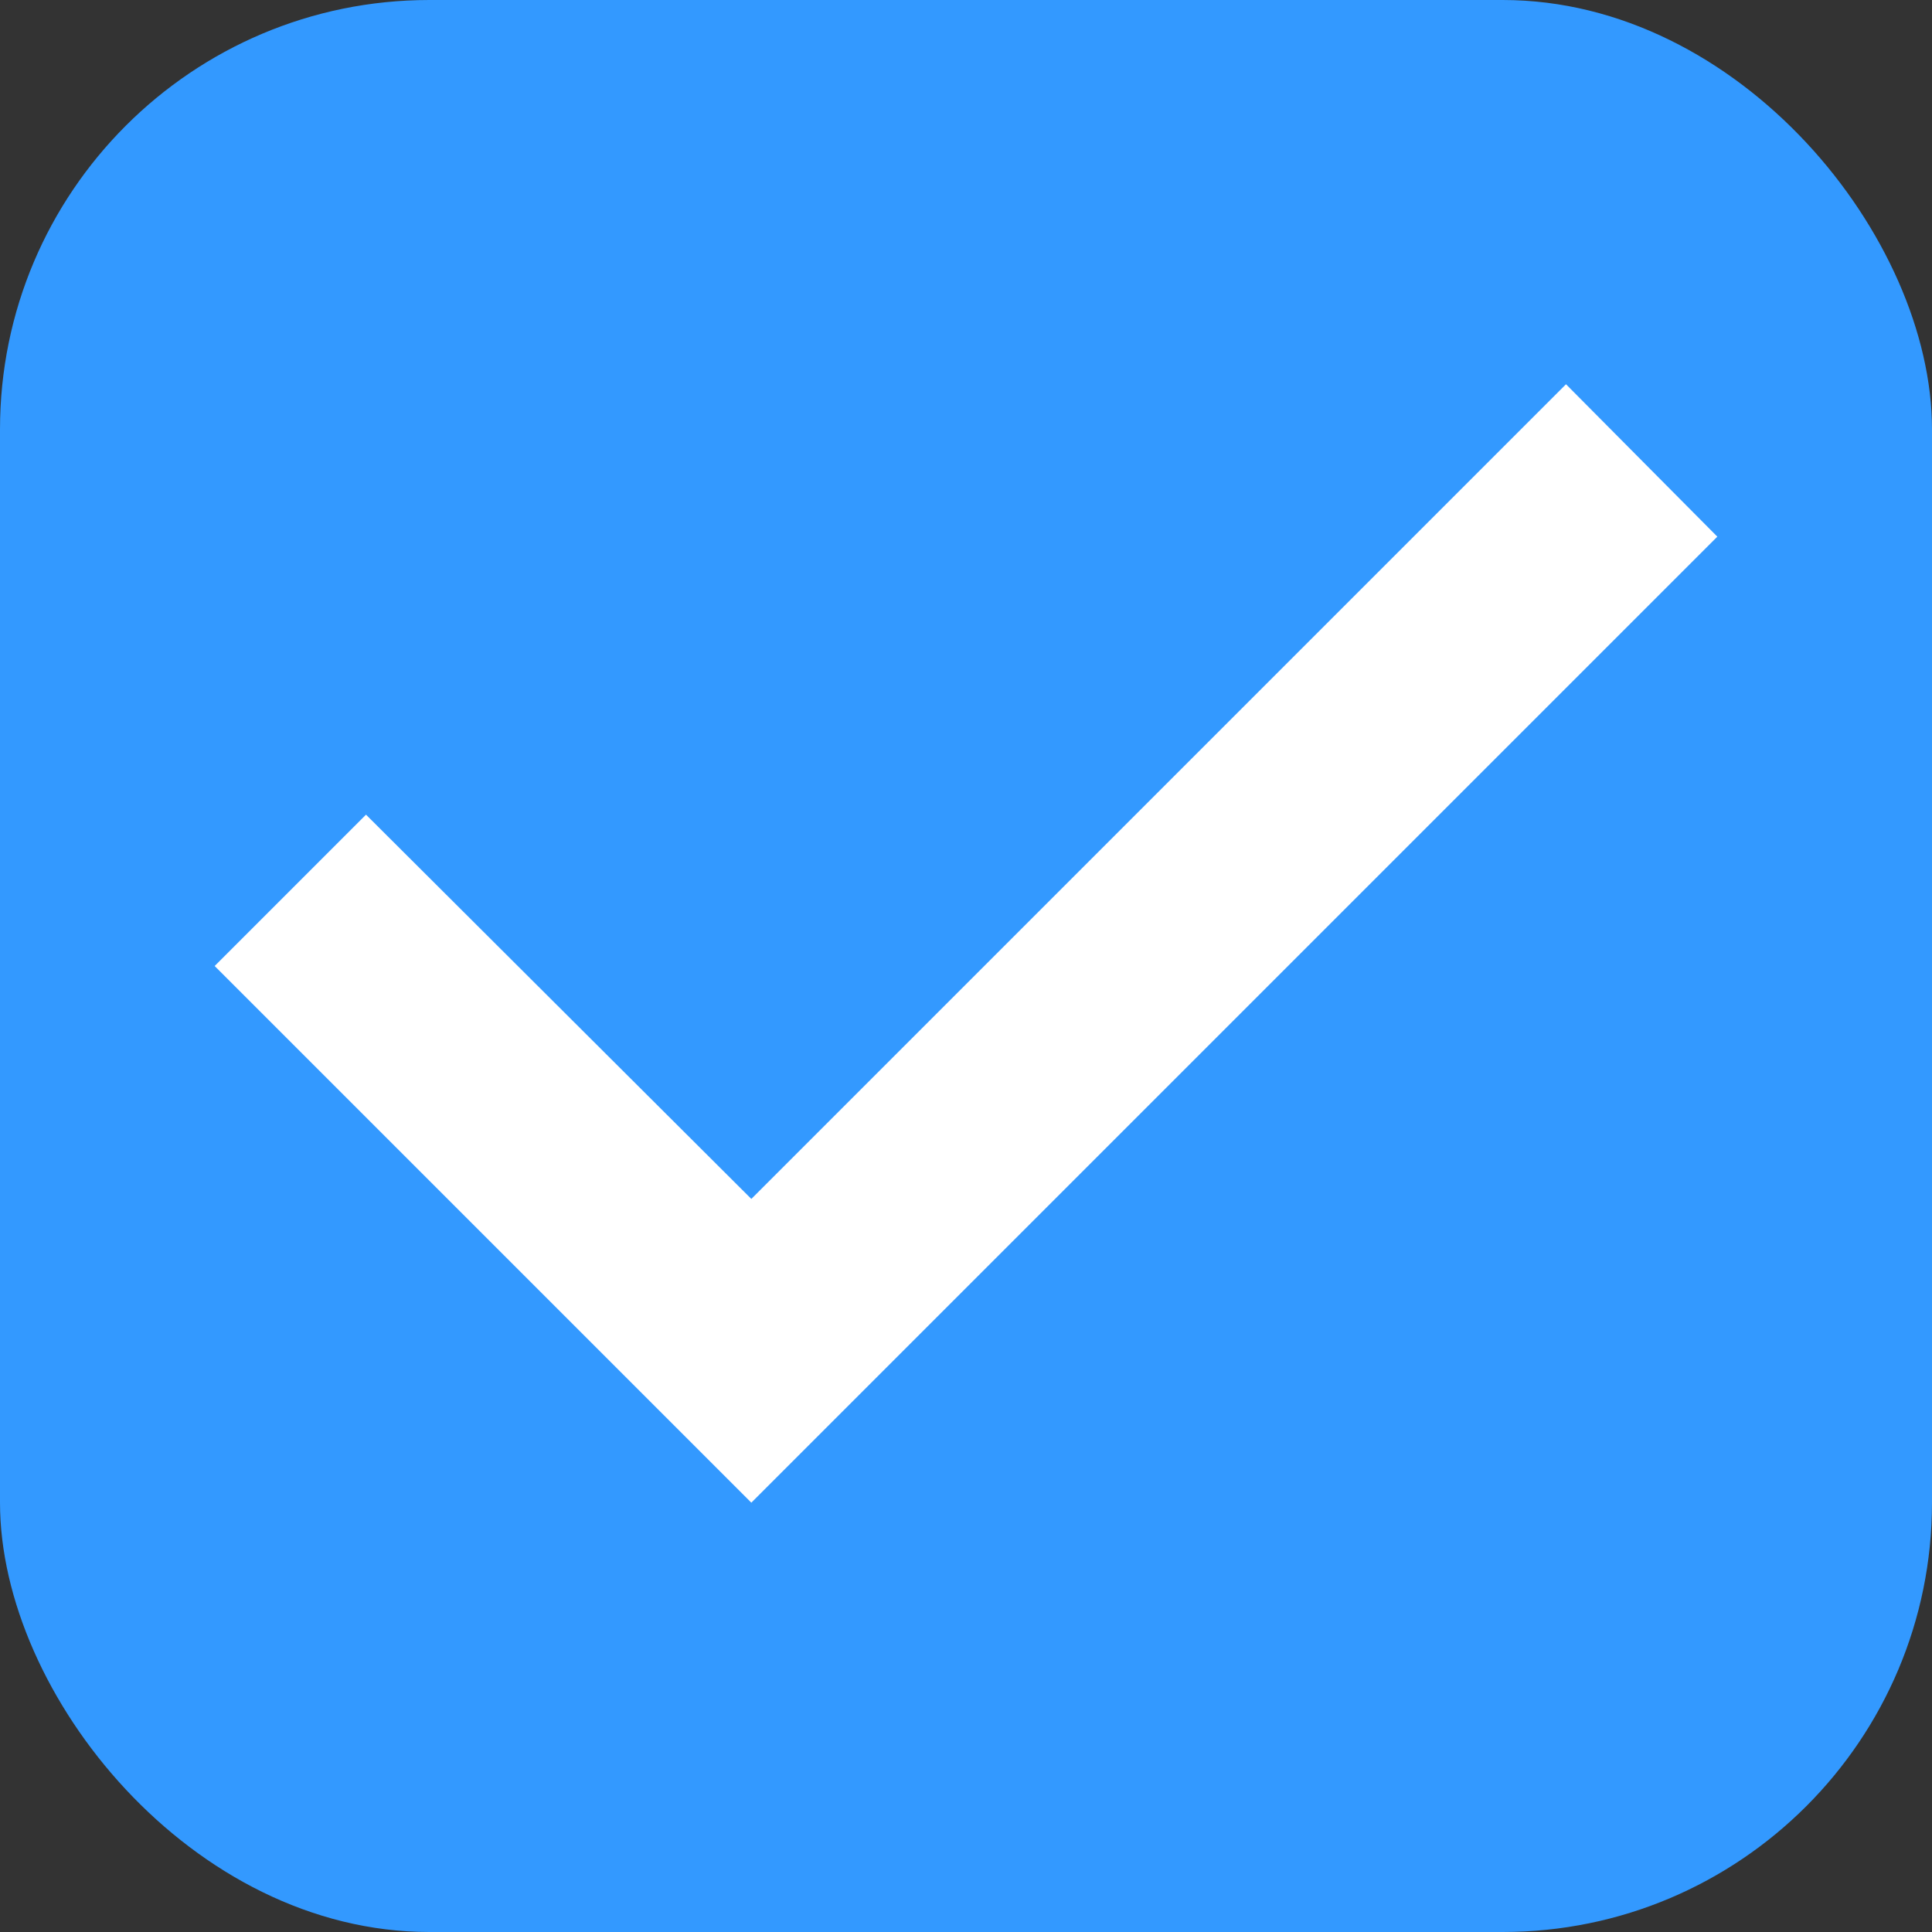 <svg id="Check-box-active" xmlns="http://www.w3.org/2000/svg" width="18" height="18" viewBox="0 0 18 18">
  <rect x="0" y="0" width="18" height="18" fill="#333333" stroke="none"/>
  <g id="check_box-black-18dp">
    <rect id="check-box" width="18" height="18" rx="4" fill="#39f"/>
    <path id="check" d="M10,17,5,12l1.41-1.41L10,14.17l7.59-7.59L19,8Z" transform="translate(-3 -3)" fill="#fff"/>
  </g>
</svg>
